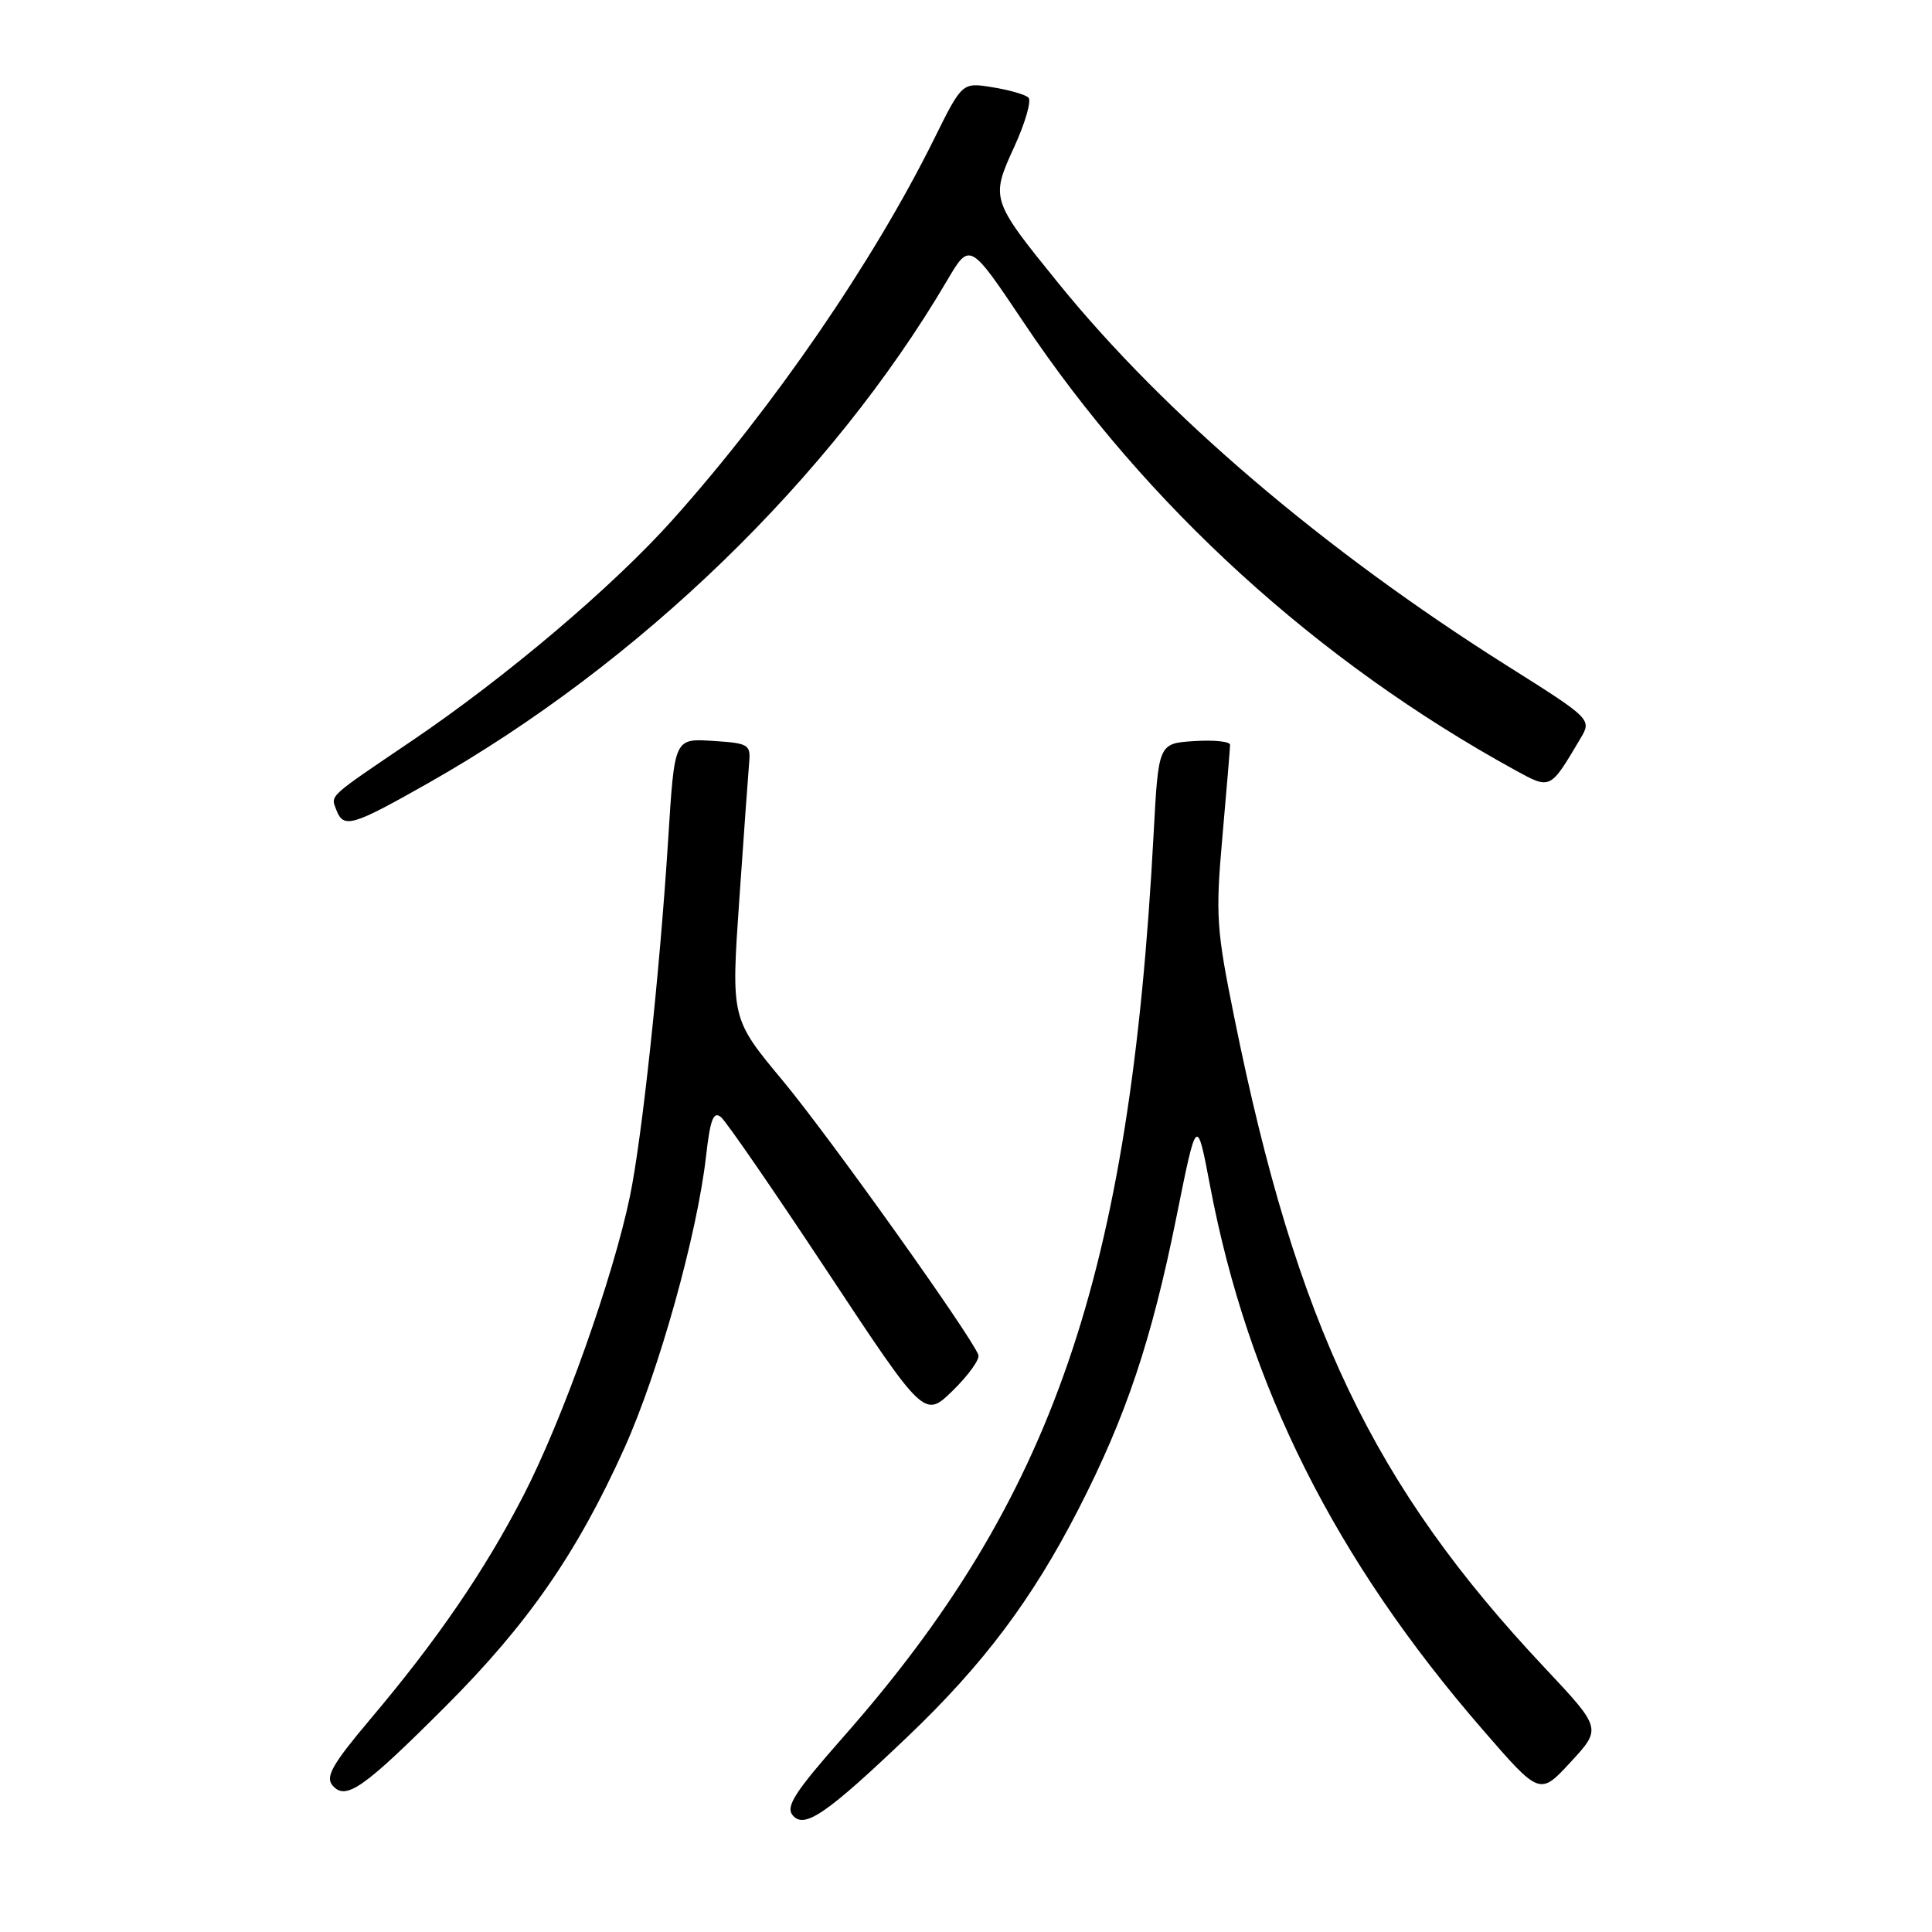 <?xml version="1.0" encoding="UTF-8" standalone="no"?>
<!DOCTYPE svg PUBLIC "-//W3C//DTD SVG 1.1//EN" "http://www.w3.org/Graphics/SVG/1.1/DTD/svg11.dtd" >
<svg xmlns="http://www.w3.org/2000/svg" xmlns:xlink="http://www.w3.org/1999/xlink" version="1.1" viewBox="0 0 256 256">
 <g >
 <path fill="currentColor"
d=" M 120.32 230.06 C 130.31 220.53 136.77 211.92 142.89 200.00 C 149.21 187.69 152.59 177.61 155.90 161.18 C 158.58 147.85 158.58 147.85 160.35 157.18 C 165.38 183.66 176.89 206.63 196.48 229.21 C 204.03 237.92 204.03 237.92 208.13 233.47 C 212.23 229.03 212.23 229.03 204.68 220.99 C 181.94 196.82 171.79 175.57 163.55 134.82 C 161.17 123.09 161.05 121.30 161.98 110.82 C 162.53 104.59 162.99 99.14 162.99 98.70 C 163.00 98.25 160.86 98.03 158.25 98.20 C 153.50 98.50 153.50 98.50 152.86 110.50 C 149.74 169.00 139.55 198.65 111.67 230.24 C 105.31 237.46 104.07 239.38 105.04 240.54 C 106.57 242.39 109.54 240.35 120.32 230.06 Z  M 59.05 226.09 C 69.97 215.17 76.50 205.73 82.75 191.85 C 87.31 181.70 92.39 163.55 93.56 153.15 C 94.11 148.32 94.54 147.20 95.53 148.02 C 96.23 148.60 102.58 157.82 109.64 168.50 C 122.49 187.93 122.49 187.93 126.27 184.24 C 128.34 182.21 129.86 180.09 129.64 179.53 C 128.60 176.85 109.85 150.57 103.75 143.23 C 96.87 134.97 96.87 134.97 97.96 119.23 C 98.56 110.58 99.15 102.38 99.27 101.00 C 99.48 98.70 99.14 98.48 94.83 98.20 C 89.26 97.84 89.41 97.53 88.52 111.50 C 87.39 129.17 85.08 150.69 83.48 158.47 C 81.23 169.32 74.56 188.09 69.34 198.20 C 64.20 208.15 57.94 217.30 49.05 227.82 C 44.09 233.70 43.10 235.42 44.04 236.55 C 45.79 238.65 48.10 237.04 59.05 226.09 Z  M 56.77 103.75 C 84.72 87.91 110.12 63.30 125.50 37.16 C 128.50 32.06 128.50 32.06 135.68 42.78 C 151.89 67.01 174.55 87.65 200.75 102.04 C 205.48 104.63 205.37 104.68 209.39 97.90 C 210.94 95.30 210.94 95.30 199.55 88.12 C 175.36 72.85 154.34 54.92 140.22 37.50 C 131.28 26.46 131.24 26.34 134.41 19.42 C 135.86 16.25 136.70 13.32 136.27 12.93 C 135.85 12.53 133.70 11.91 131.49 11.56 C 127.49 10.91 127.49 10.91 123.76 18.44 C 115.74 34.64 102.47 53.97 89.14 68.86 C 81.23 77.71 67.06 89.71 54.56 98.17 C 43.32 105.78 43.81 105.33 44.57 107.33 C 45.53 109.82 46.66 109.48 56.77 103.75 Z "/>
</g>
</svg>